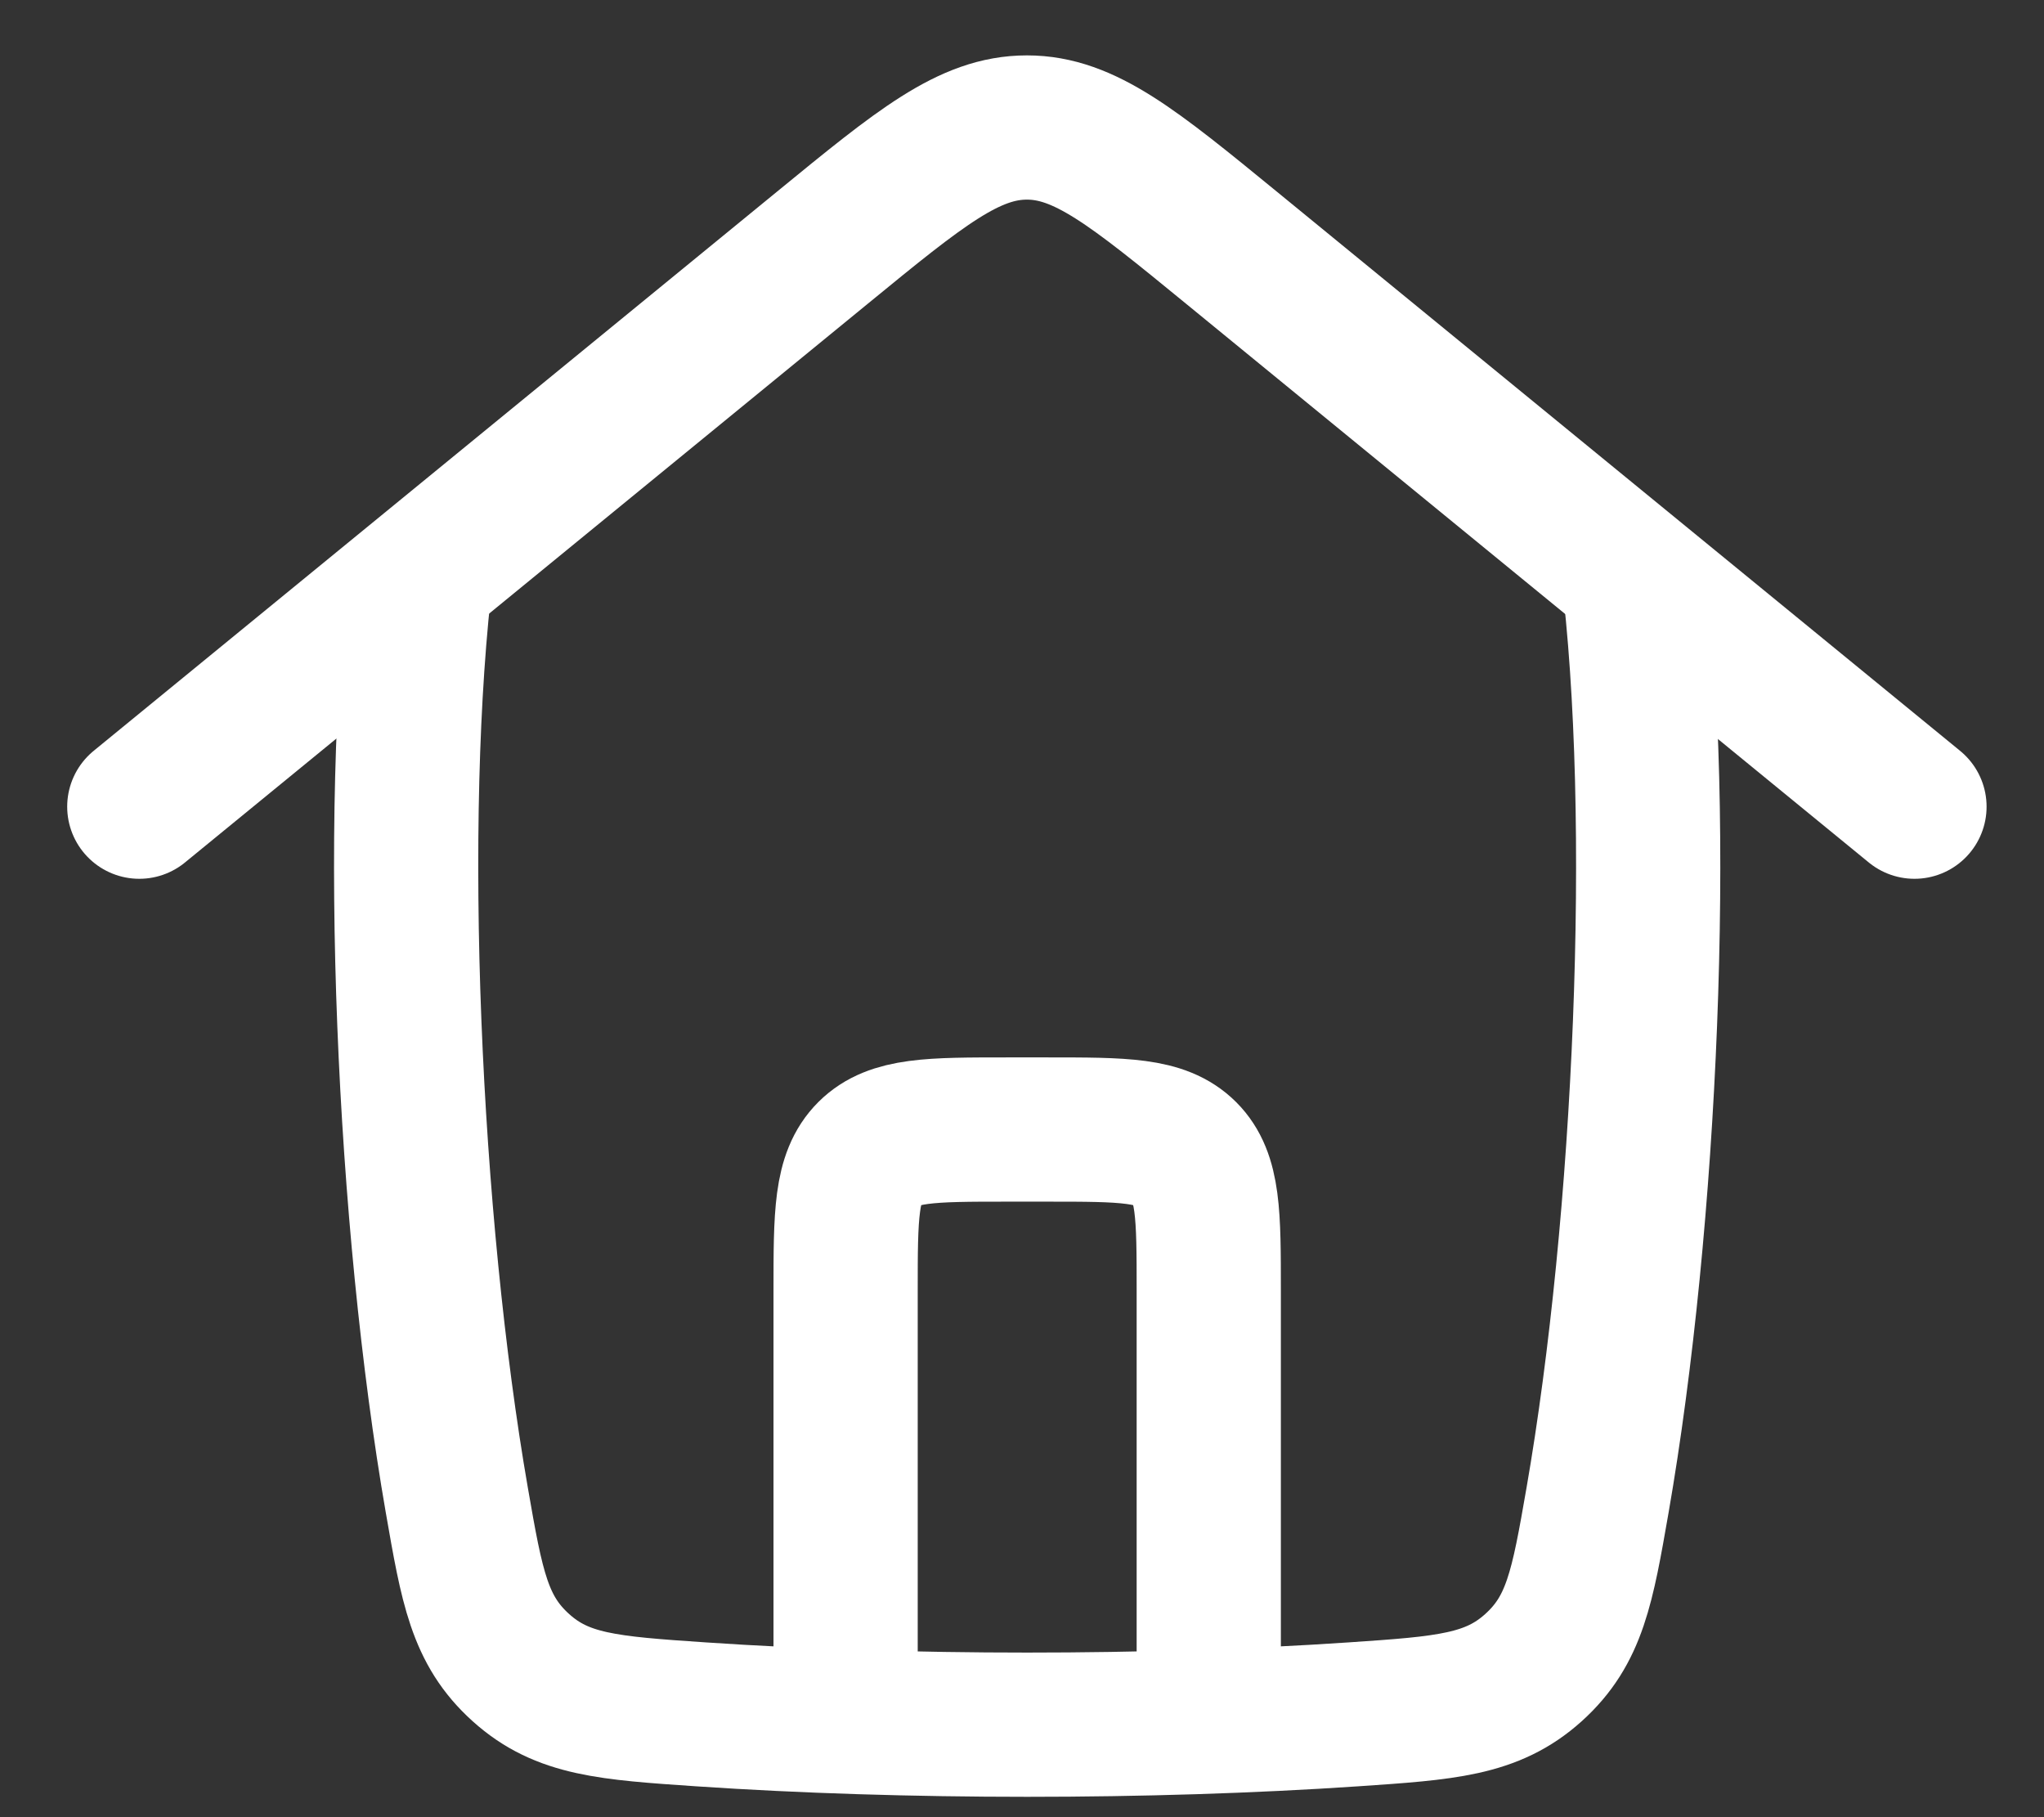 <svg width="27" height="24" fill="none" xmlns="http://www.w3.org/2000/svg"><rect width="100%" height="100%" fill="#333333" stroke="none"/><path d="M5.574 7.457c-.419 3.352-.179 8.681.461 12.36.199 1.143.298 1.715.846 2.208.547.493 1.158.534 2.38.617 2.694.182 5.921.182 8.615 0 1.222-.083 1.832-.124 2.38-.617.547-.493.647-1.065.846-2.207.64-3.68.88-9.009.46-12.361" stroke="#fff" stroke-width="1.905"/><path d="M11.17 21.846v-4.797c0-1.004 0-1.507.313-1.82.312-.311.815-.311 1.82-.311h.533c1.005 0 1.507 0 1.82.312.311.312.311.815.311 1.82v4.796" stroke="#fff" stroke-width="1.905" stroke-linecap="round"/><path d="M1.84 10.654l9.025-7.384c1.292-1.058 1.938-1.586 2.7-1.586.76 0 1.407.528 2.7 1.586l9.024 7.384" stroke="#fff" stroke-width="1.905" stroke-linecap="round" stroke-linejoin="round"/></svg>